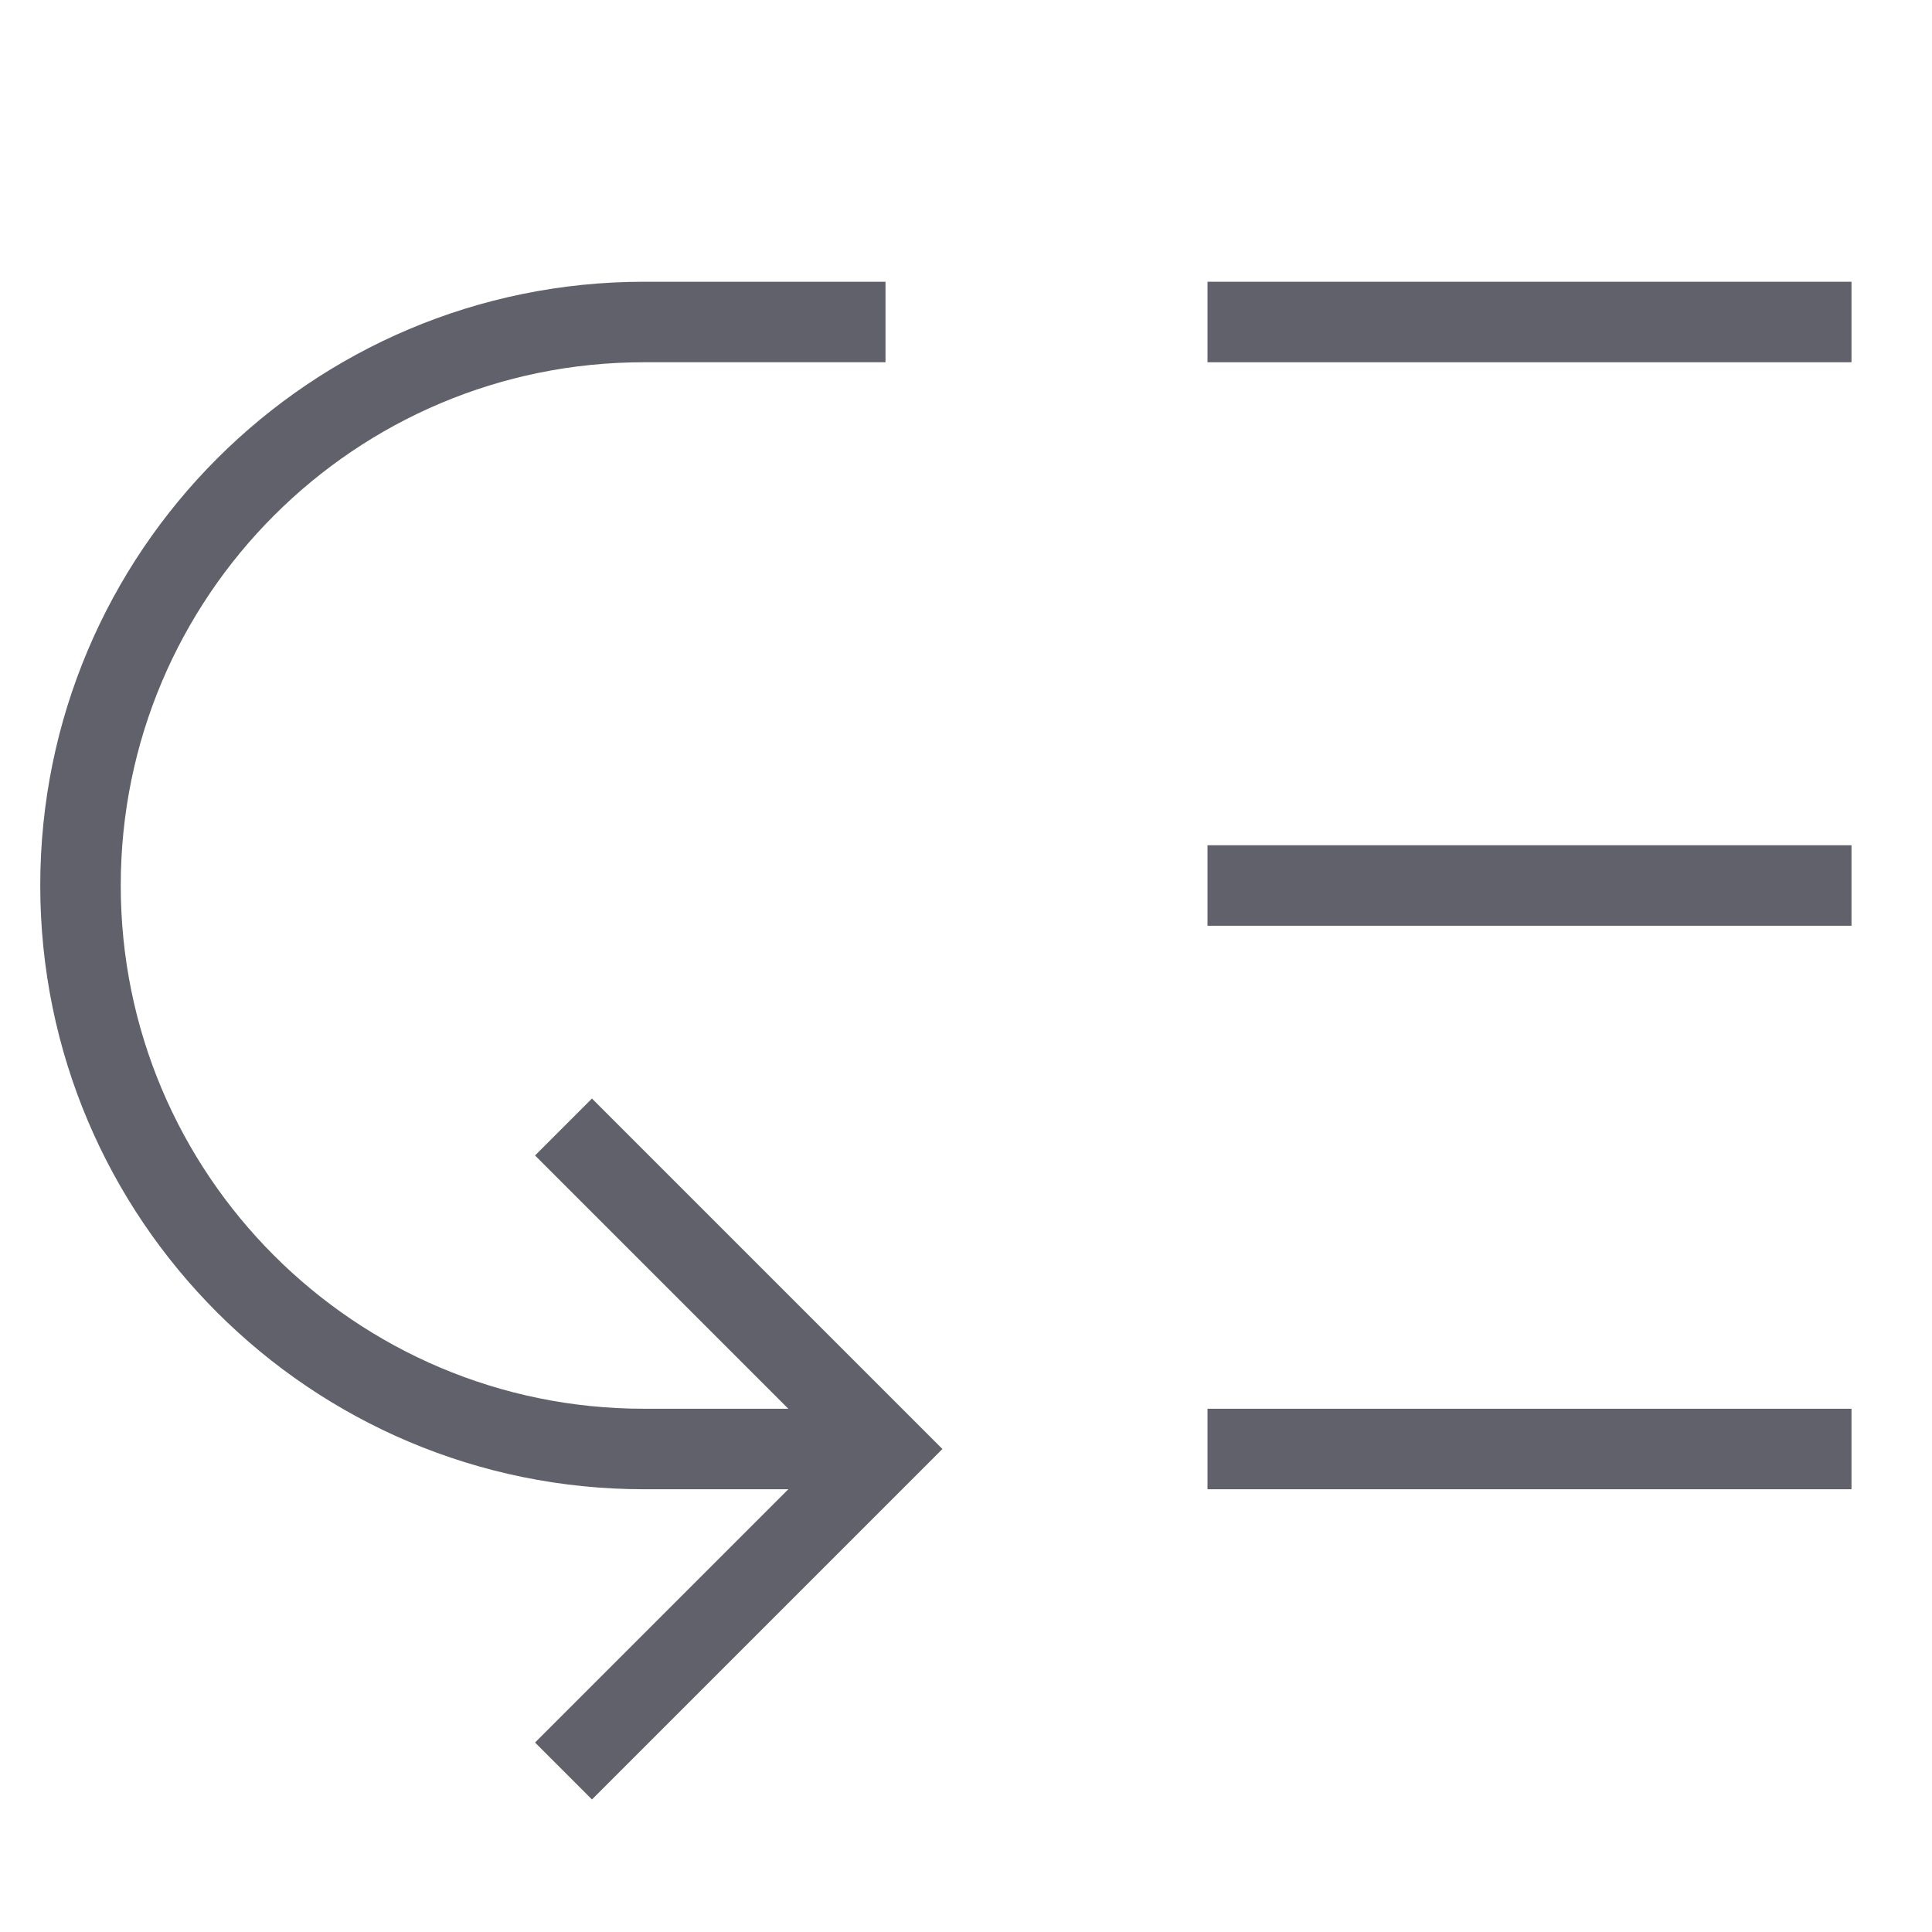 <svg xmlns="http://www.w3.org/2000/svg" height="24" width="24" viewBox="0 0 48 48"><line fill="none" stroke="#61616b" stroke-width="2" x1="30" y1="8" x2="46" y2="8"></line> <line fill="none" stroke="#61616b" stroke-width="2" x1="30" y1="22" x2="46" y2="22"></line> <line fill="none" stroke="#61616b" stroke-width="2" x1="30" y1="36" x2="46" y2="36"></line> <path data-cap="butt" data-color="color-2" fill="none" stroke="#61616b" stroke-width="2" d="M22,36h-6 C8.268,36,2,29.732,2,22S8.268,8,16,8h6"></path> <polyline data-color="color-2" fill="none" stroke="#61616b" stroke-width="2" points=" 14,28 22,36 14,44 "></polyline></svg>